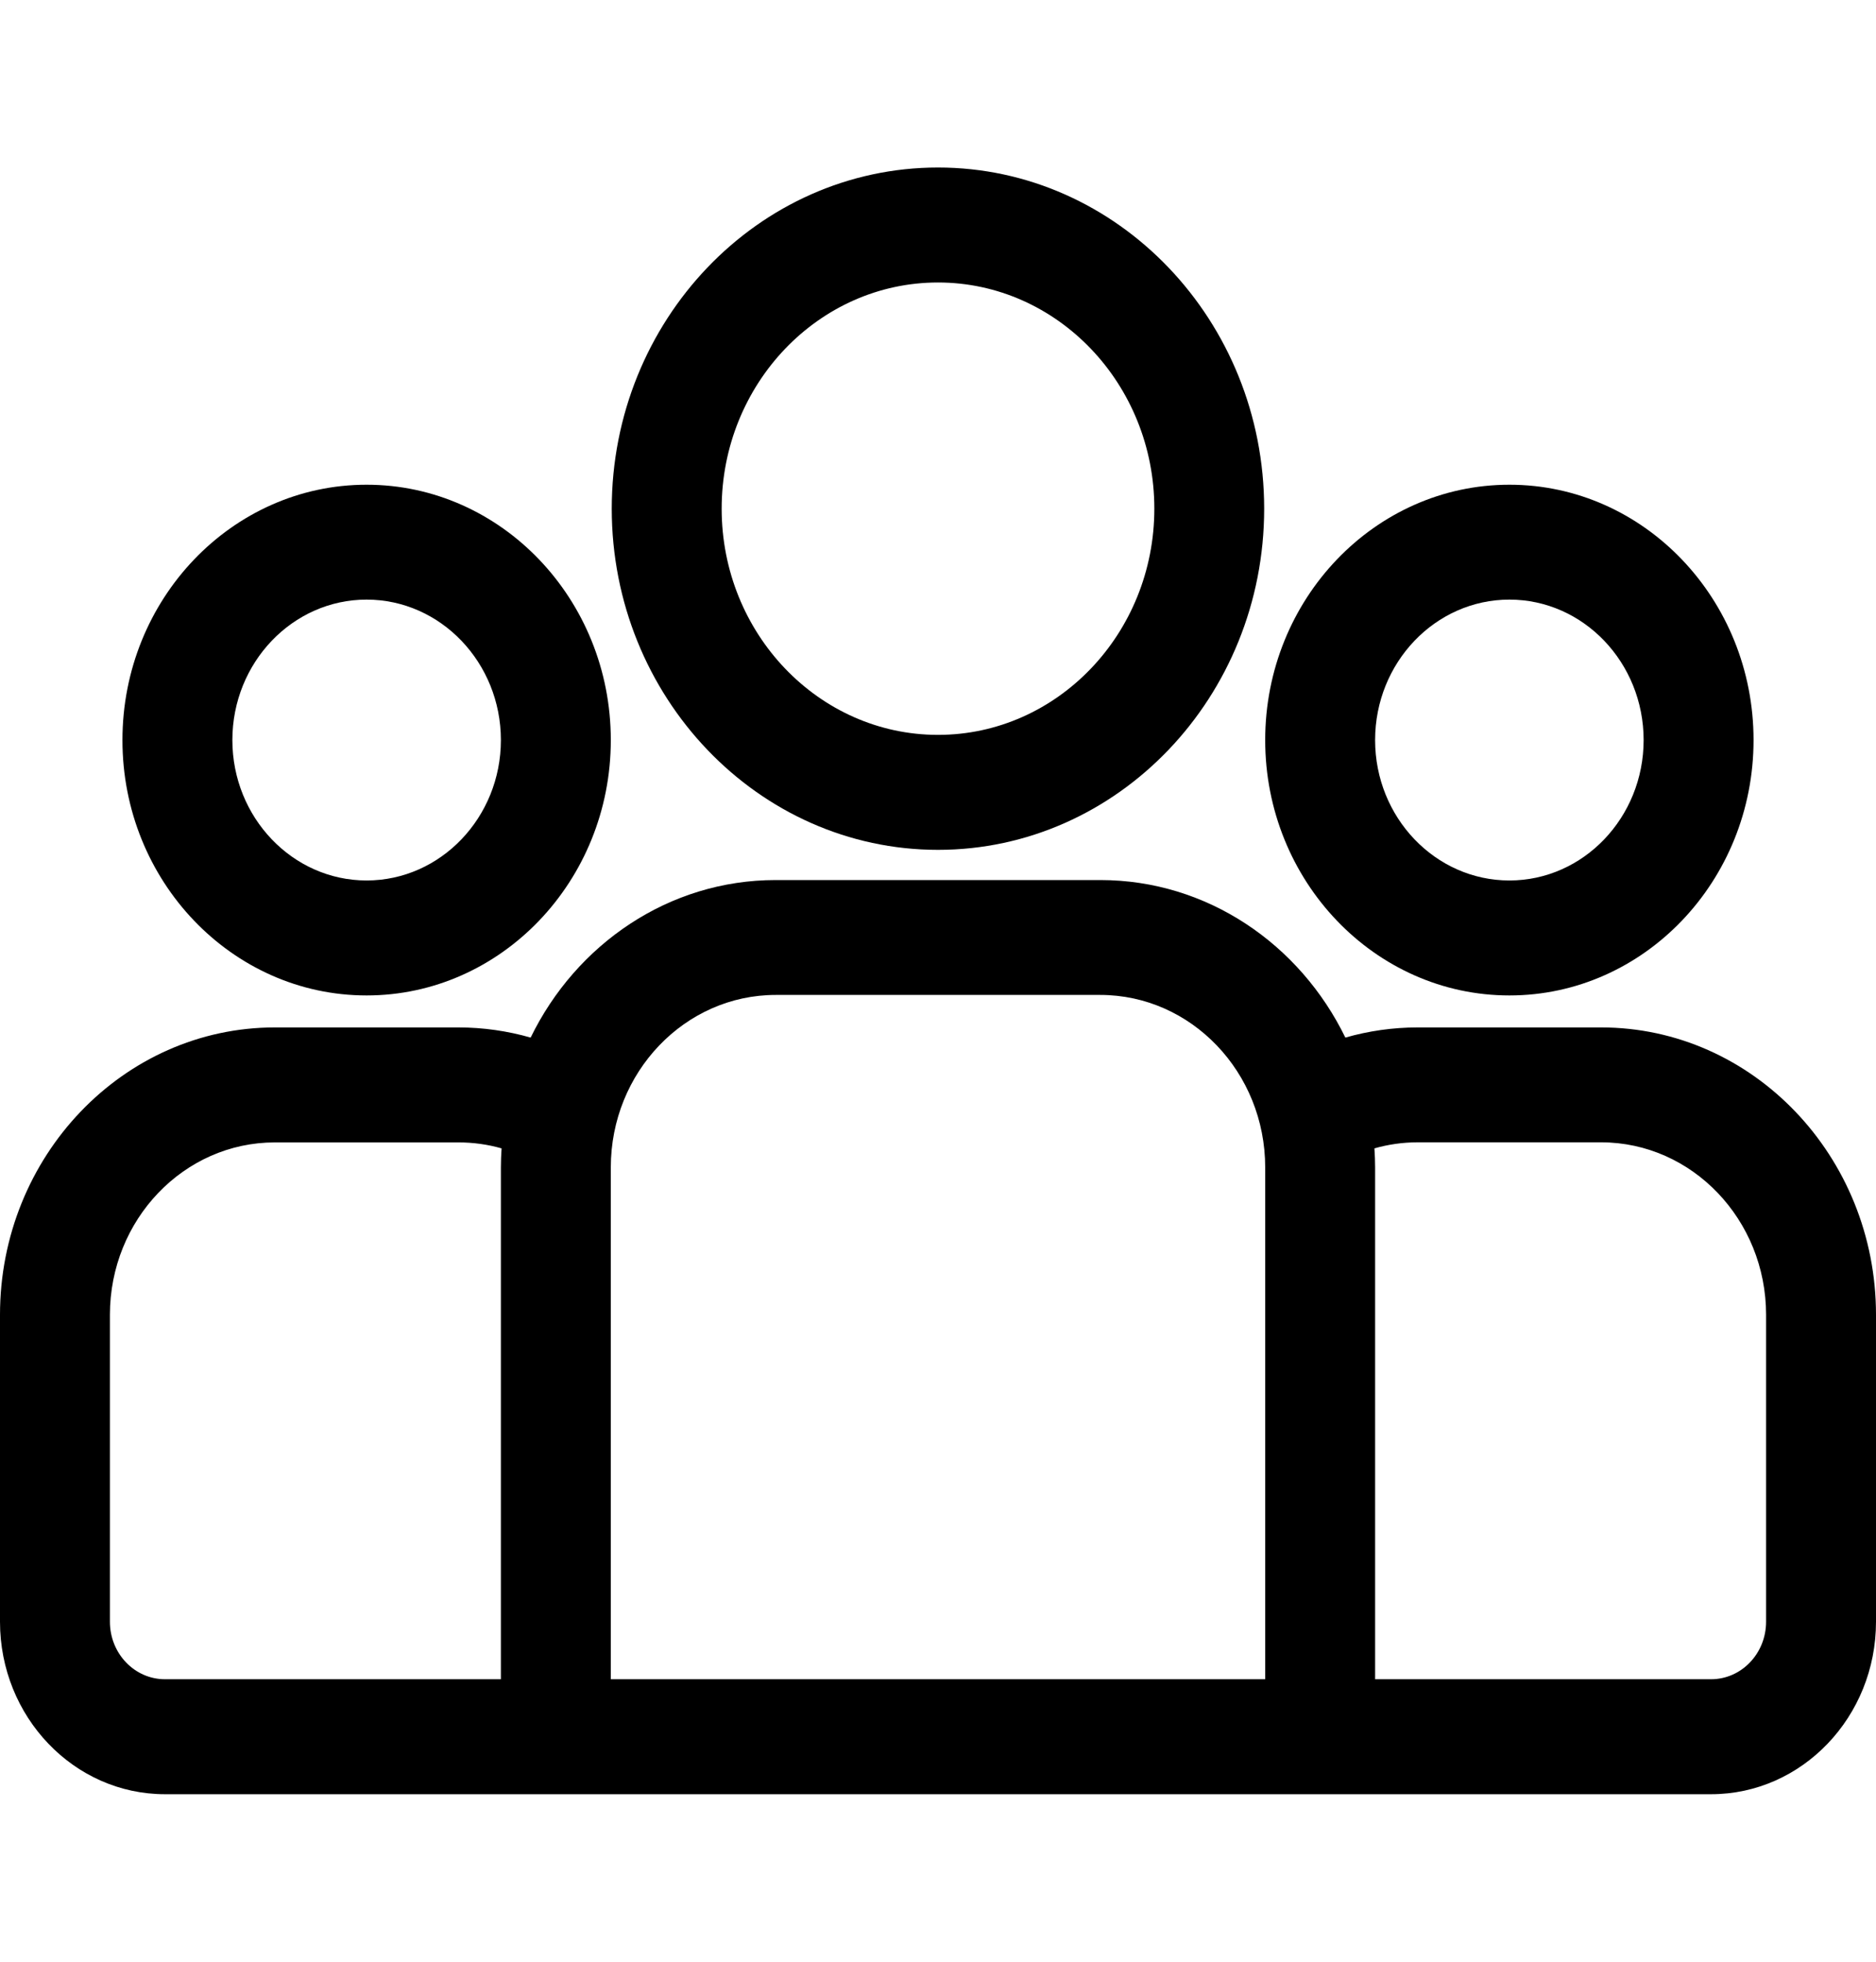 <svg width="22" height="23" viewBox="0 0 22 23" fill="none" xmlns="http://www.w3.org/2000/svg">
<path d="M18.777 12.046H16.624C16.331 12.046 16.047 12.088 15.777 12.165C15.244 11.07 14.157 10.318 12.903 10.318H9.097C7.843 10.318 6.756 11.07 6.223 12.165C5.953 12.088 5.669 12.046 5.376 12.046H3.223C1.446 12.046 0 13.557 0 15.415V19.014C0 20.129 0.867 21.036 1.934 21.036H20.066C21.133 21.036 22 20.129 22 19.014V15.415C22 13.557 20.554 12.046 18.777 12.046ZM5.874 13.687V19.688H1.934C1.578 19.688 1.289 19.386 1.289 19.014V15.415C1.289 14.3 2.156 13.394 3.223 13.394H5.376C5.551 13.394 5.721 13.418 5.882 13.464C5.877 13.538 5.874 13.612 5.874 13.687ZM14.837 19.688H7.163V13.687C7.163 12.572 8.031 11.665 9.097 11.665H12.903C13.97 11.665 14.837 12.572 14.837 13.687V19.688ZM20.711 19.014C20.711 19.386 20.422 19.688 20.066 19.688H16.126V13.687C16.126 13.612 16.123 13.538 16.118 13.464C16.279 13.418 16.449 13.393 16.624 13.393H18.777C19.843 13.393 20.711 14.3 20.711 15.415V19.014Z" fill="black"/>
<path d="M4.299 5.683C2.72 5.683 1.436 7.026 1.436 8.677C1.435 10.328 2.72 11.671 4.299 11.671C5.878 11.671 7.163 10.328 7.163 8.677C7.163 7.026 5.878 5.683 4.299 5.683ZM4.299 10.323C3.431 10.323 2.725 9.584 2.725 8.677C2.725 7.769 3.431 7.03 4.299 7.03C5.167 7.03 5.874 7.769 5.874 8.677C5.874 9.584 5.167 10.323 4.299 10.323Z" fill="black"/>
<path d="M11 1.964C8.89 1.964 7.174 3.759 7.174 5.964C7.174 8.17 8.89 9.964 11 9.964C13.109 9.964 14.825 8.17 14.825 5.964C14.825 3.759 13.109 1.964 11 1.964ZM11 8.616C9.601 8.616 8.463 7.427 8.463 5.964C8.463 4.502 9.601 3.312 11 3.312C12.399 3.312 13.537 4.502 13.537 5.964C13.537 7.427 12.399 8.616 11 8.616Z" fill="black"/>
<path d="M17.701 5.683C16.122 5.683 14.837 7.026 14.837 8.677C14.837 10.328 16.122 11.671 17.701 11.671C19.28 11.671 20.564 10.328 20.564 8.677C20.564 7.026 19.28 5.683 17.701 5.683ZM17.701 10.323C16.832 10.323 16.126 9.584 16.126 8.677C16.126 7.769 16.832 7.03 17.701 7.03C18.569 7.03 19.275 7.769 19.275 8.677C19.275 9.584 18.569 10.323 17.701 10.323Z" fill="black"/>
</svg>
